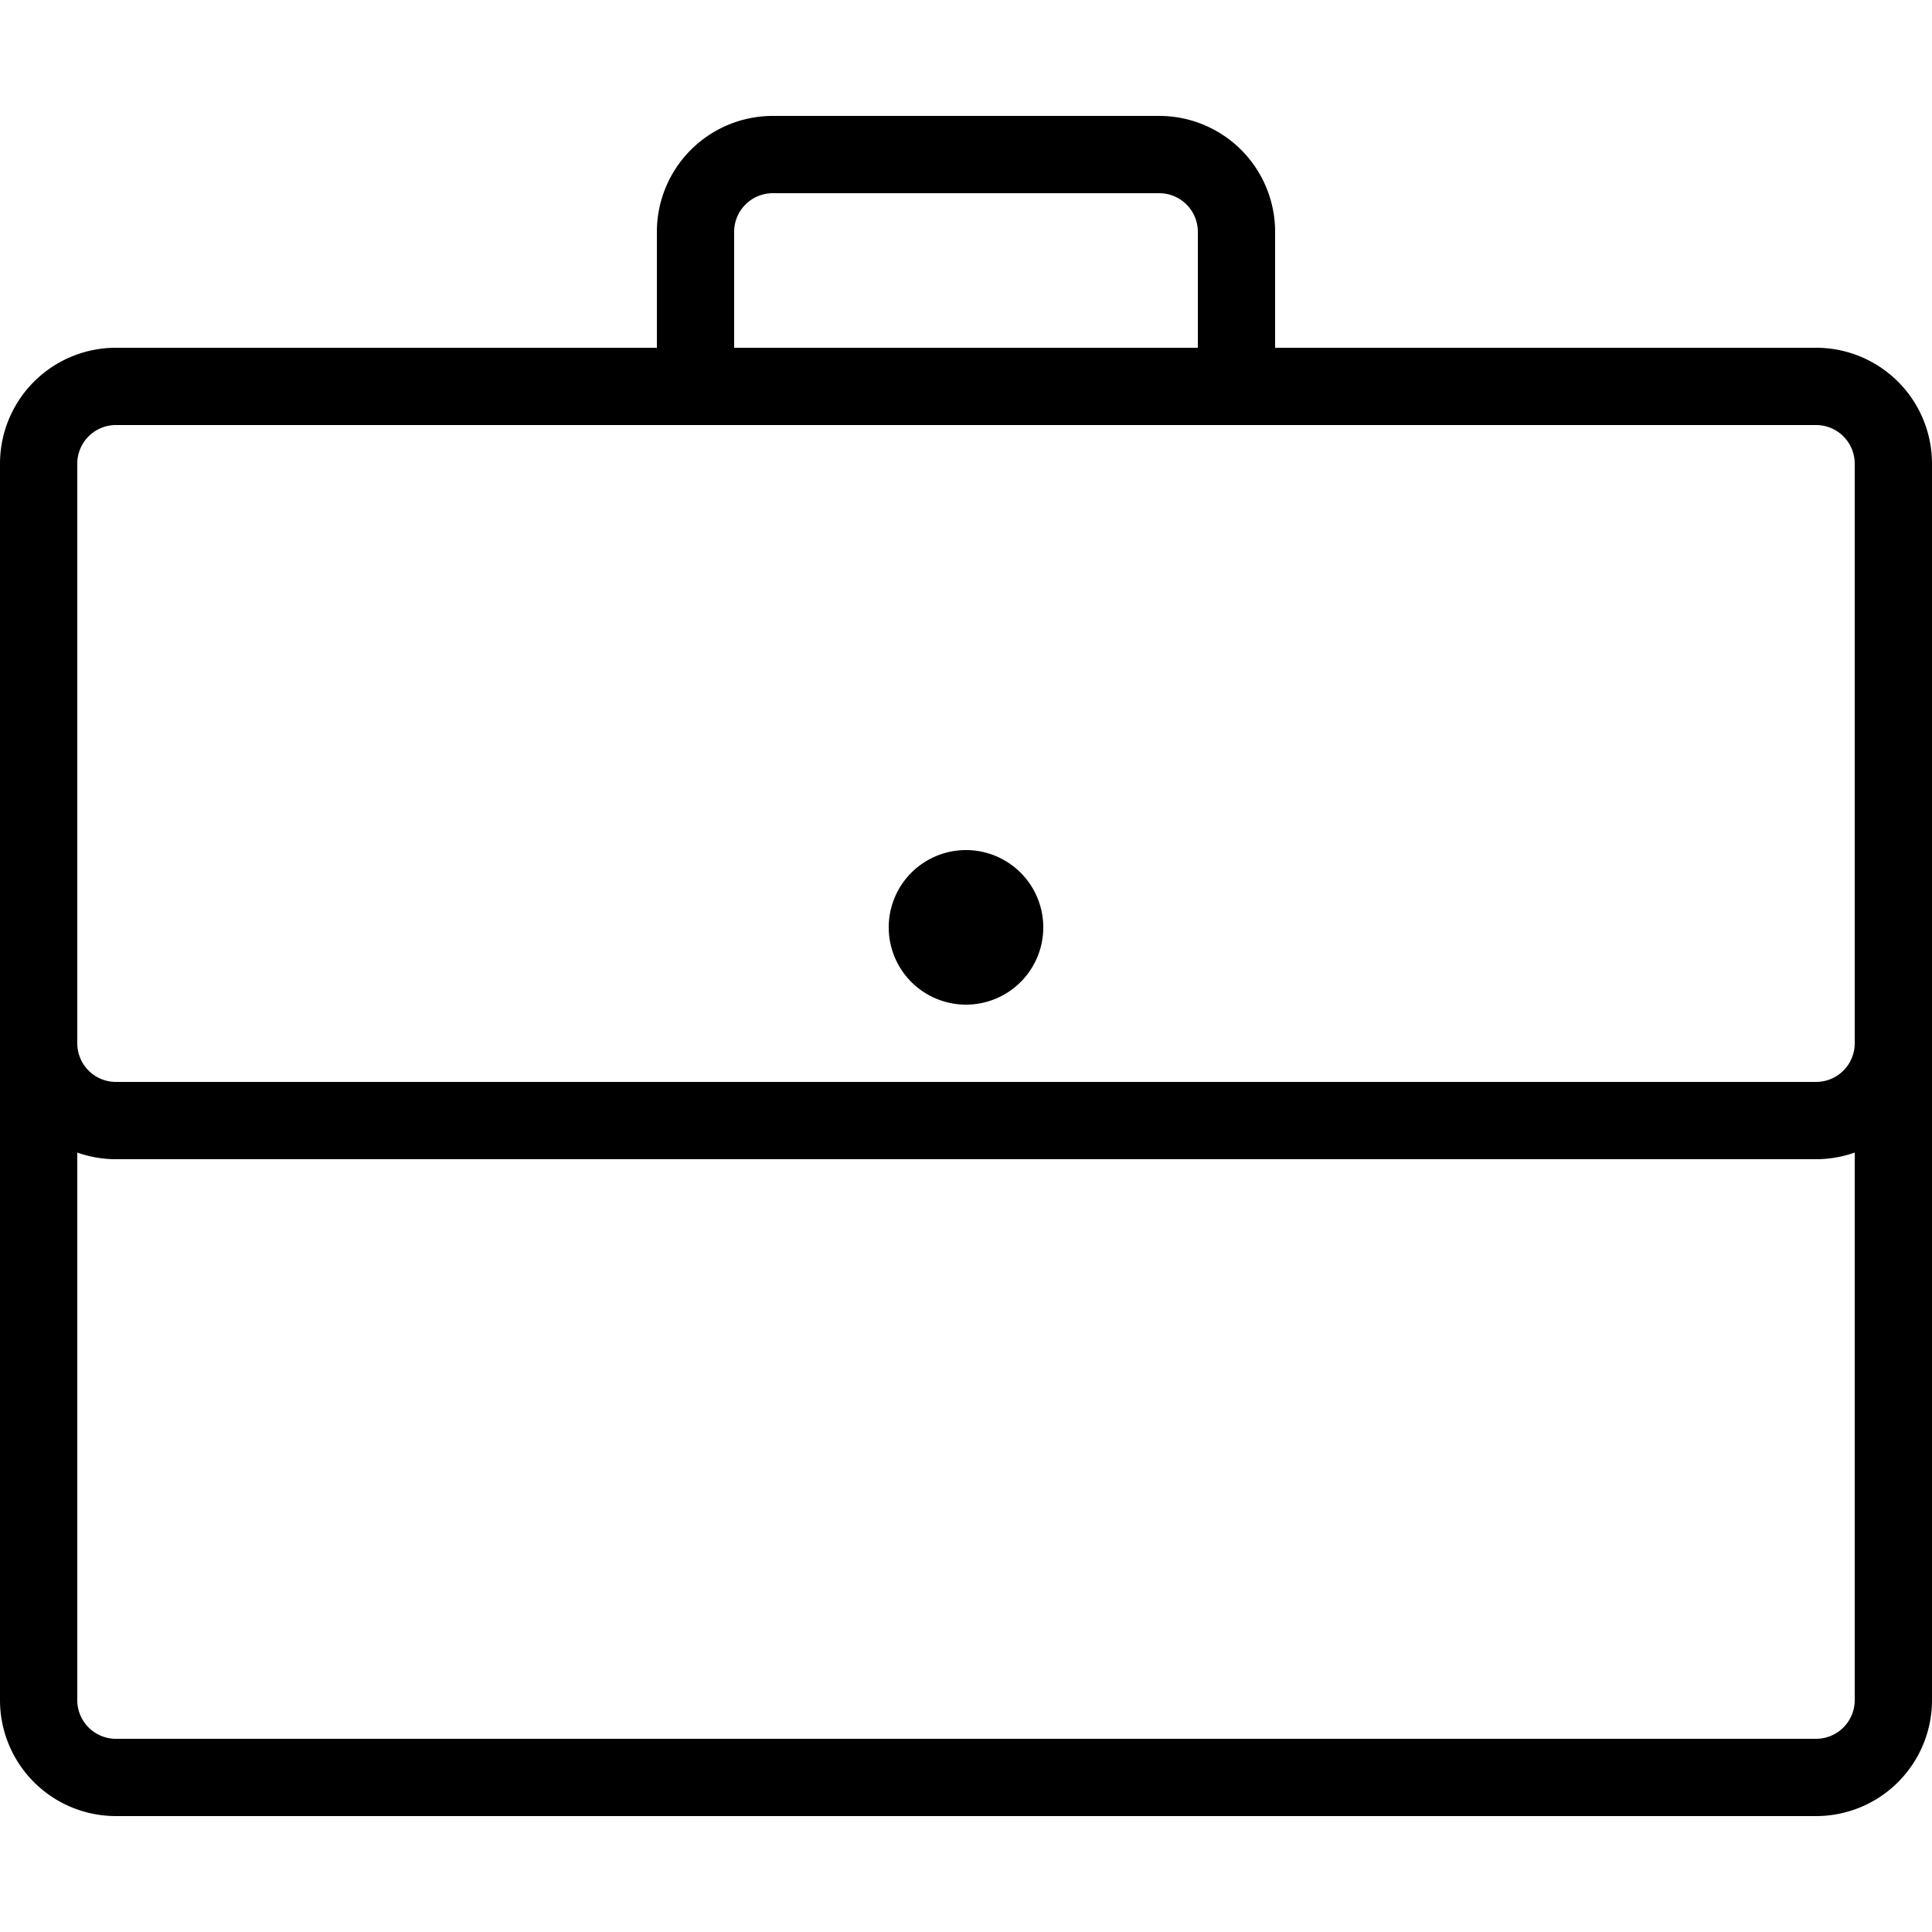 <svg xmlns="http://www.w3.org/2000/svg" width="50" height="50"><path fill="none" stroke="#000" stroke-linecap="round" stroke-miterlimit="10" stroke-width="2" d="M47 10H3a2 2 0 00-2 2v32a2 2 0 002 2h44a2 2 0 002-2V12a2 2 0 00-2-2z"/><path fill="none" stroke="#000" stroke-linecap="round" stroke-miterlimit="10" stroke-width="2" d="M1 27a2 2 0 002 2h44a2 2 0 002-2M32 9V6a2 2 0 00-2-2H20a2 2 0 00-2 2v3"/><path d="M25 22a2 2 0 100 4 2 2 0 100-4z"/></svg>